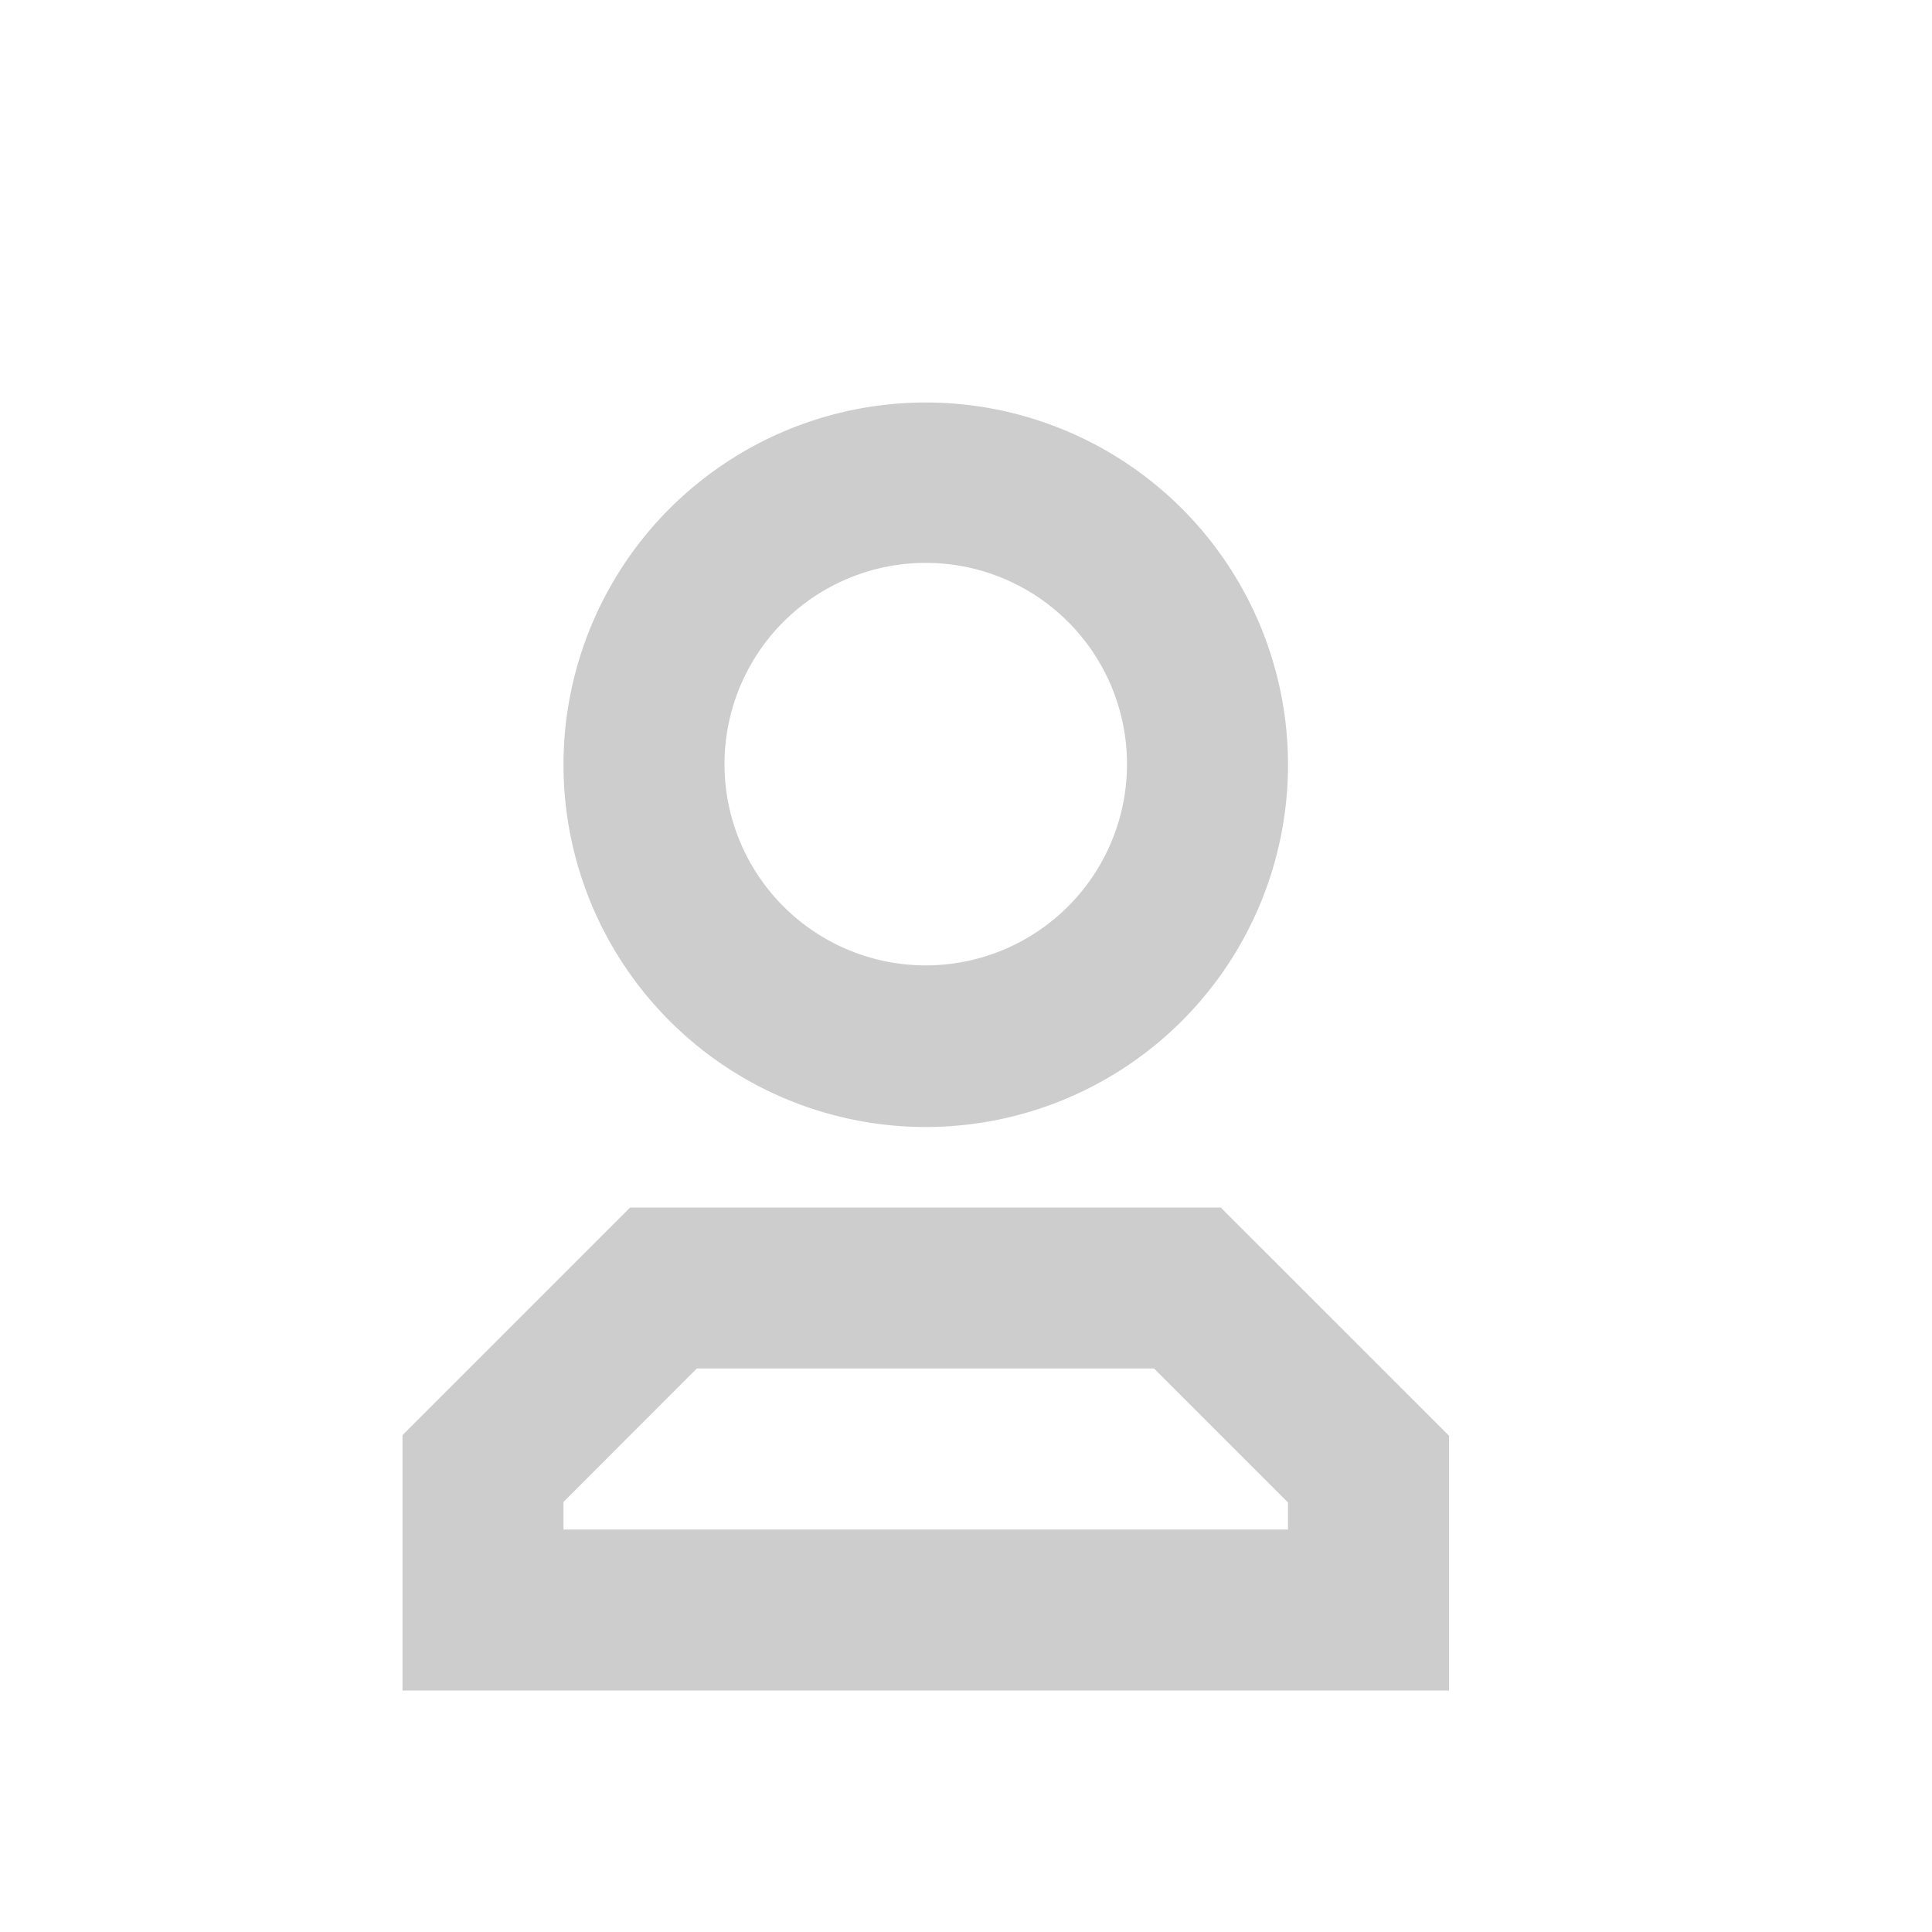 <?xml version="1.0" standalone="no"?><!DOCTYPE svg PUBLIC "-//W3C//DTD SVG 1.1//EN" "http://www.w3.org/Graphics/SVG/1.1/DTD/svg11.dtd"><svg class="icon" width="128px" height="128.00px" viewBox="0 0 1024 1024" version="1.1" xmlns="http://www.w3.org/2000/svg"><path fill="#cdcdcd" d="M682.667 796.331L611.669 725.333h-242.347L298.667 796.032V810.667h384v-14.336z m84.949-35.584H768V896H213.333v-135.253h0.085L213.333 760.661 333.995 640l0.085 0.085V640h313.173v0.256l120.448 120.405-0.085 0.085zM682.667 405.333a192 192 0 1 1-384 0 192 192 0 0 1 384 0z m-85.333 0a106.667 106.667 0 1 0-213.333 0 106.667 106.667 0 0 0 213.333 0z"  /></svg>
